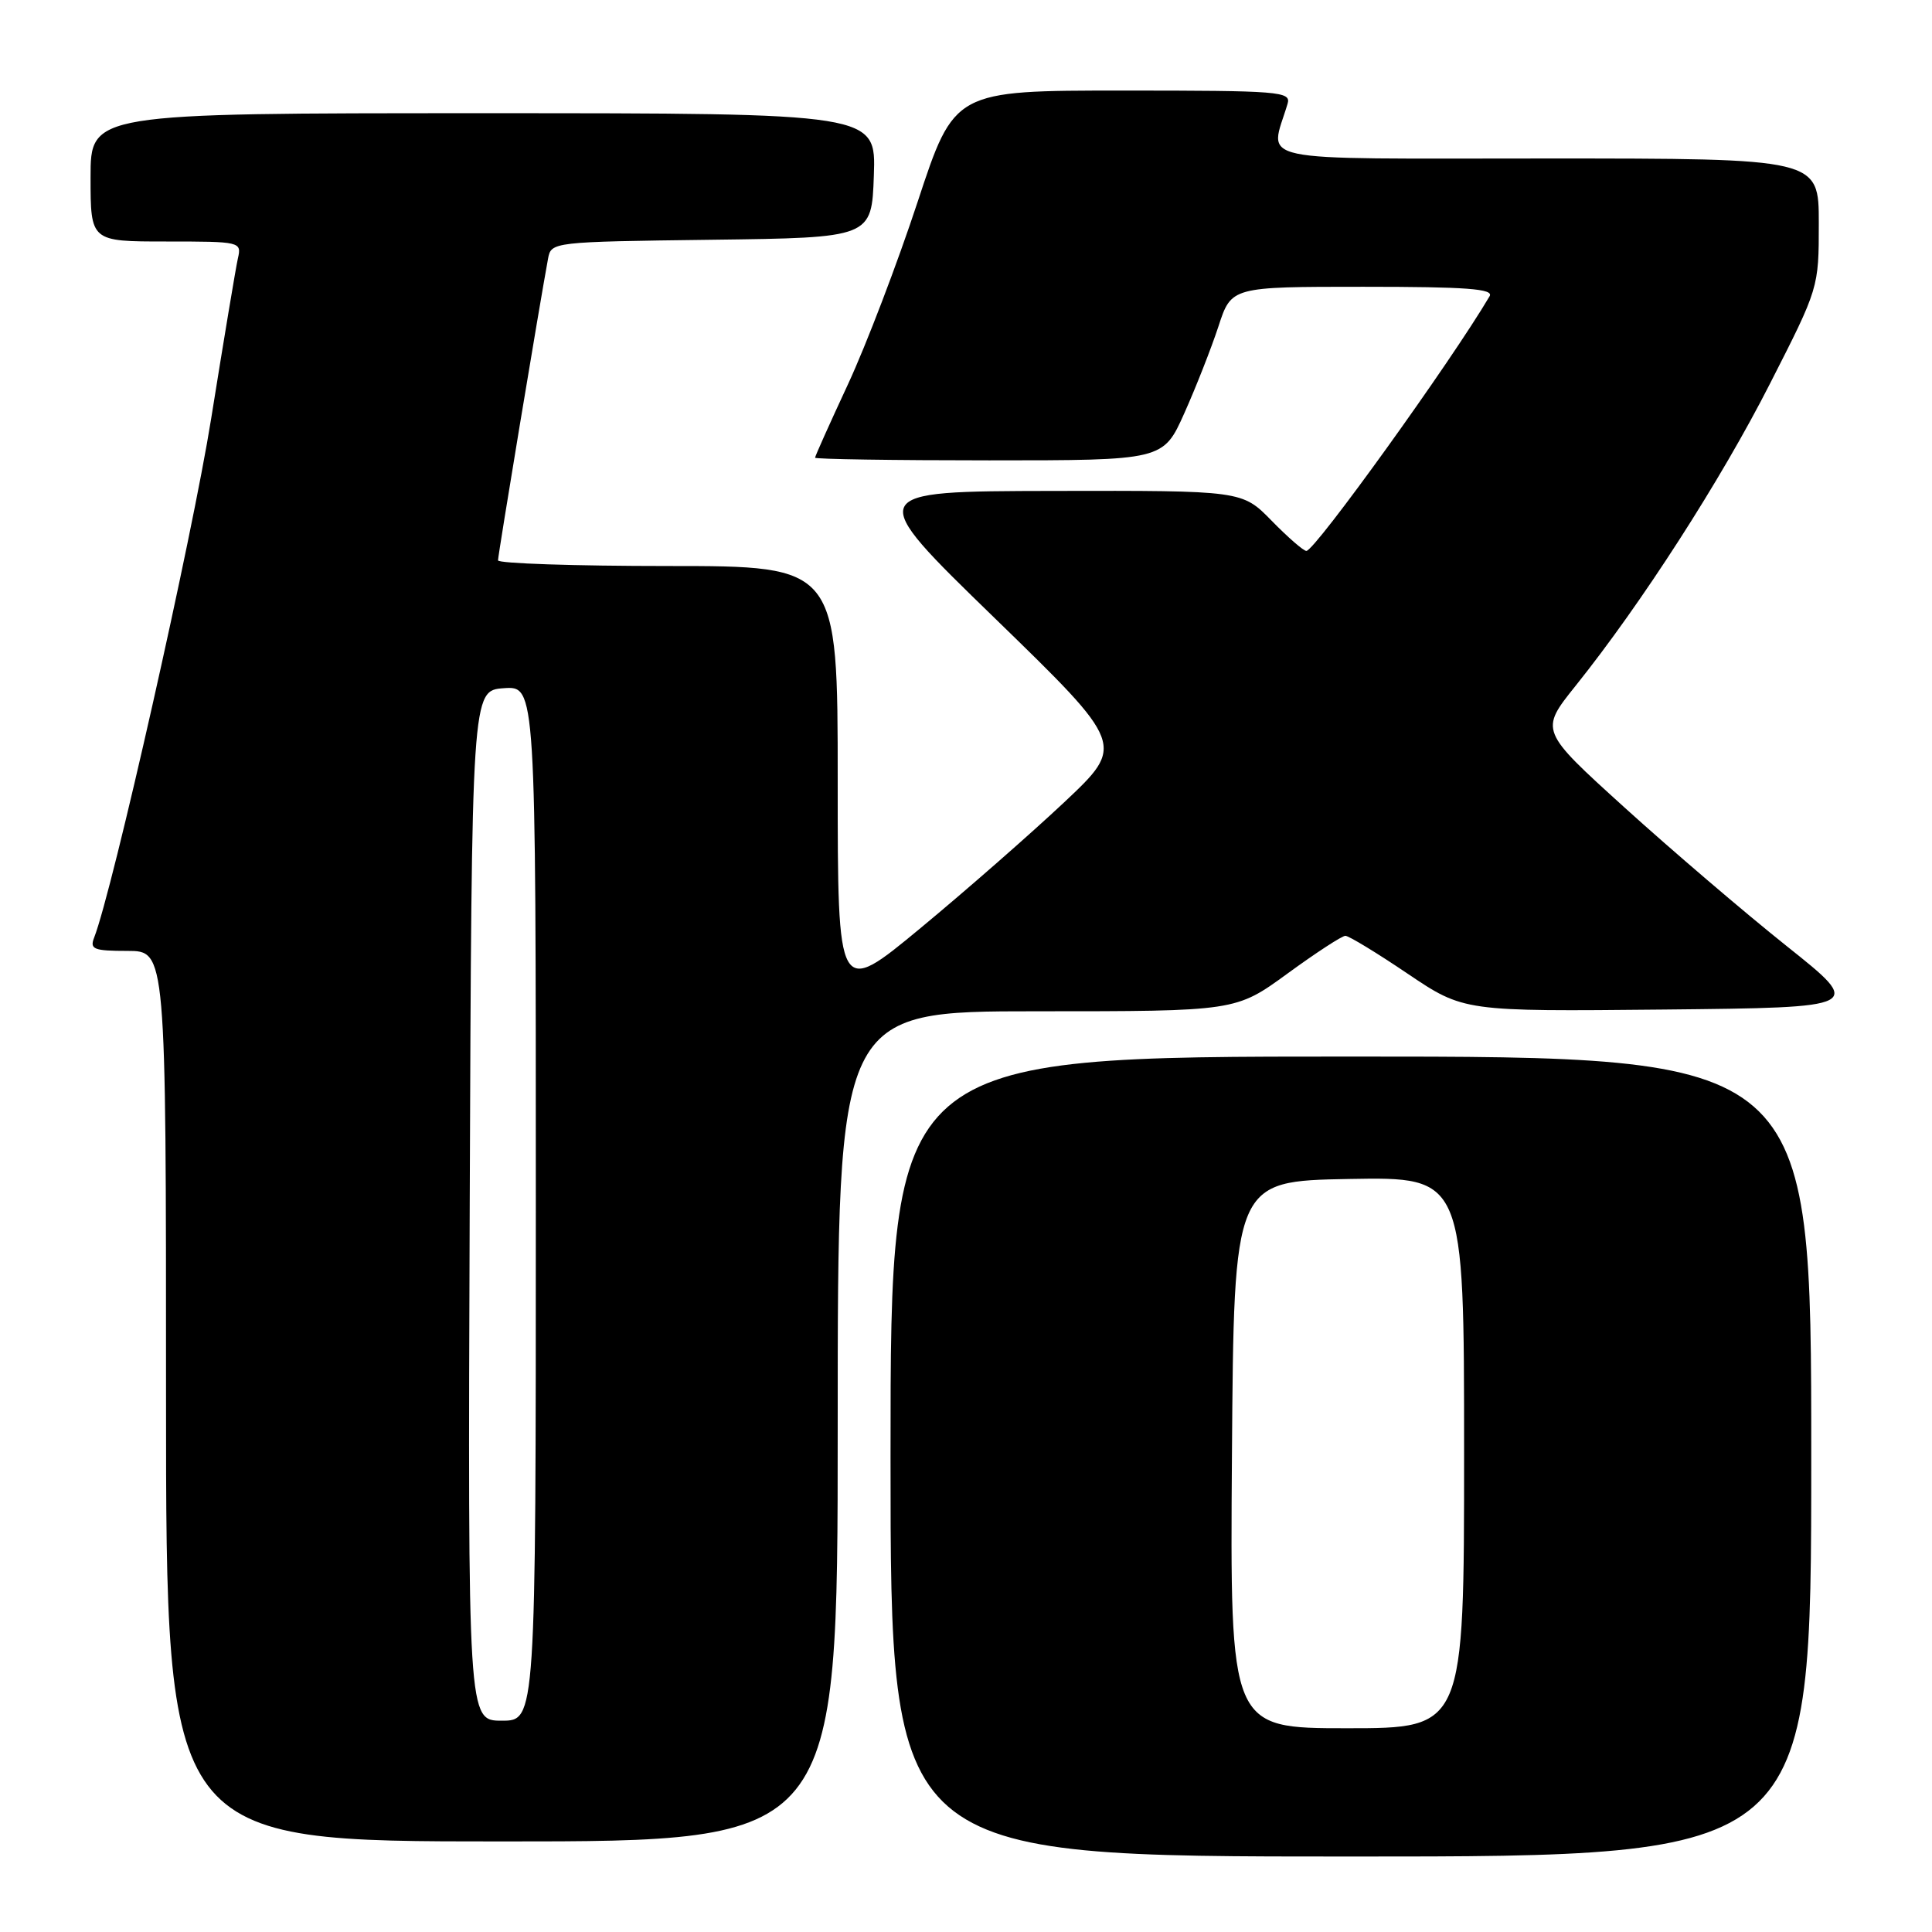 <?xml version="1.0" encoding="UTF-8" standalone="no"?>
<!DOCTYPE svg PUBLIC "-//W3C//DTD SVG 1.1//EN" "http://www.w3.org/Graphics/SVG/1.1/DTD/svg11.dtd" >
<svg xmlns="http://www.w3.org/2000/svg" xmlns:xlink="http://www.w3.org/1999/xlink" version="1.1" viewBox="0 0 256 256">
 <g >
 <path fill="currentColor"
d=" M 240.00 193.00 C 240.00 140.00 240.00 140.00 179.00 140.00 C 118.00 140.00 118.00 140.00 118.00 193.00 C 118.00 246.00 118.00 246.00 179.00 246.00 C 240.00 246.00 240.00 246.00 240.00 193.00 Z  M 111.00 189.00 C 111.00 134.00 111.00 134.00 137.37 134.00 C 163.74 134.00 163.74 134.00 170.60 129.00 C 174.37 126.25 177.82 124.00 178.27 124.00 C 178.72 124.00 182.44 126.26 186.52 129.02 C 193.96 134.03 193.96 134.03 220.46 133.77 C 246.96 133.50 246.96 133.50 236.73 125.35 C 231.10 120.86 221.44 112.60 215.26 107.00 C 204.02 96.81 204.02 96.81 208.76 90.89 C 217.50 79.98 228.04 63.61 234.54 50.82 C 241.00 38.15 241.00 38.14 241.00 29.57 C 241.00 21.00 241.00 21.00 204.89 21.00 C 164.94 21.00 168.25 21.70 170.61 13.75 C 171.10 12.12 169.60 12.00 148.79 12.00 C 126.45 12.00 126.45 12.00 121.59 26.75 C 118.92 34.86 114.77 45.73 112.37 50.90 C 109.97 56.06 108.00 60.45 108.00 60.65 C 108.00 60.84 118.38 61.00 131.06 61.00 C 154.13 61.00 154.13 61.00 156.93 54.75 C 158.47 51.31 160.50 46.14 161.45 43.25 C 163.16 38.00 163.16 38.00 180.64 38.00 C 194.35 38.00 197.96 38.27 197.38 39.25 C 192.28 47.91 174.23 73.00 173.10 73.00 C 172.72 73.00 170.65 71.20 168.50 69.00 C 164.59 65.00 164.59 65.00 139.55 65.05 C 114.50 65.10 114.50 65.10 131.80 81.90 C 149.09 98.70 149.09 98.70 141.02 106.30 C 136.57 110.48 128.00 117.99 121.97 122.98 C 111.00 132.06 111.00 132.06 111.00 103.53 C 111.00 75.00 111.00 75.00 88.50 75.00 C 76.12 75.00 65.99 74.66 65.99 74.25 C 65.98 73.60 71.48 40.44 72.62 34.27 C 73.03 32.06 73.19 32.04 94.26 31.77 C 115.50 31.50 115.50 31.50 115.79 23.25 C 116.08 15.00 116.08 15.00 64.04 15.00 C 12.00 15.00 12.00 15.00 12.00 23.50 C 12.00 32.00 12.00 32.00 22.02 32.00 C 31.89 32.00 32.03 32.03 31.52 34.25 C 31.24 35.49 29.65 45.04 27.98 55.47 C 25.47 71.21 14.91 118.03 12.47 124.25 C 11.87 125.78 12.43 126.00 16.89 126.00 C 22.00 126.00 22.00 126.00 22.00 185.00 C 22.00 244.00 22.00 244.00 66.50 244.00 C 111.00 244.00 111.00 244.00 111.00 189.00 Z  M 163.24 192.75 C 163.50 156.50 163.50 156.50 178.75 156.22 C 194.00 155.95 194.00 155.95 194.00 192.47 C 194.00 229.00 194.00 229.00 178.49 229.00 C 162.98 229.00 162.98 229.00 163.24 192.75 Z  M 62.24 159.75 C 62.50 91.50 62.50 91.50 66.75 91.19 C 71.00 90.89 71.00 90.89 71.00 159.44 C 71.00 228.00 71.00 228.00 66.49 228.00 C 61.99 228.00 61.99 228.00 62.24 159.75 Z "/>
</g>
</svg>